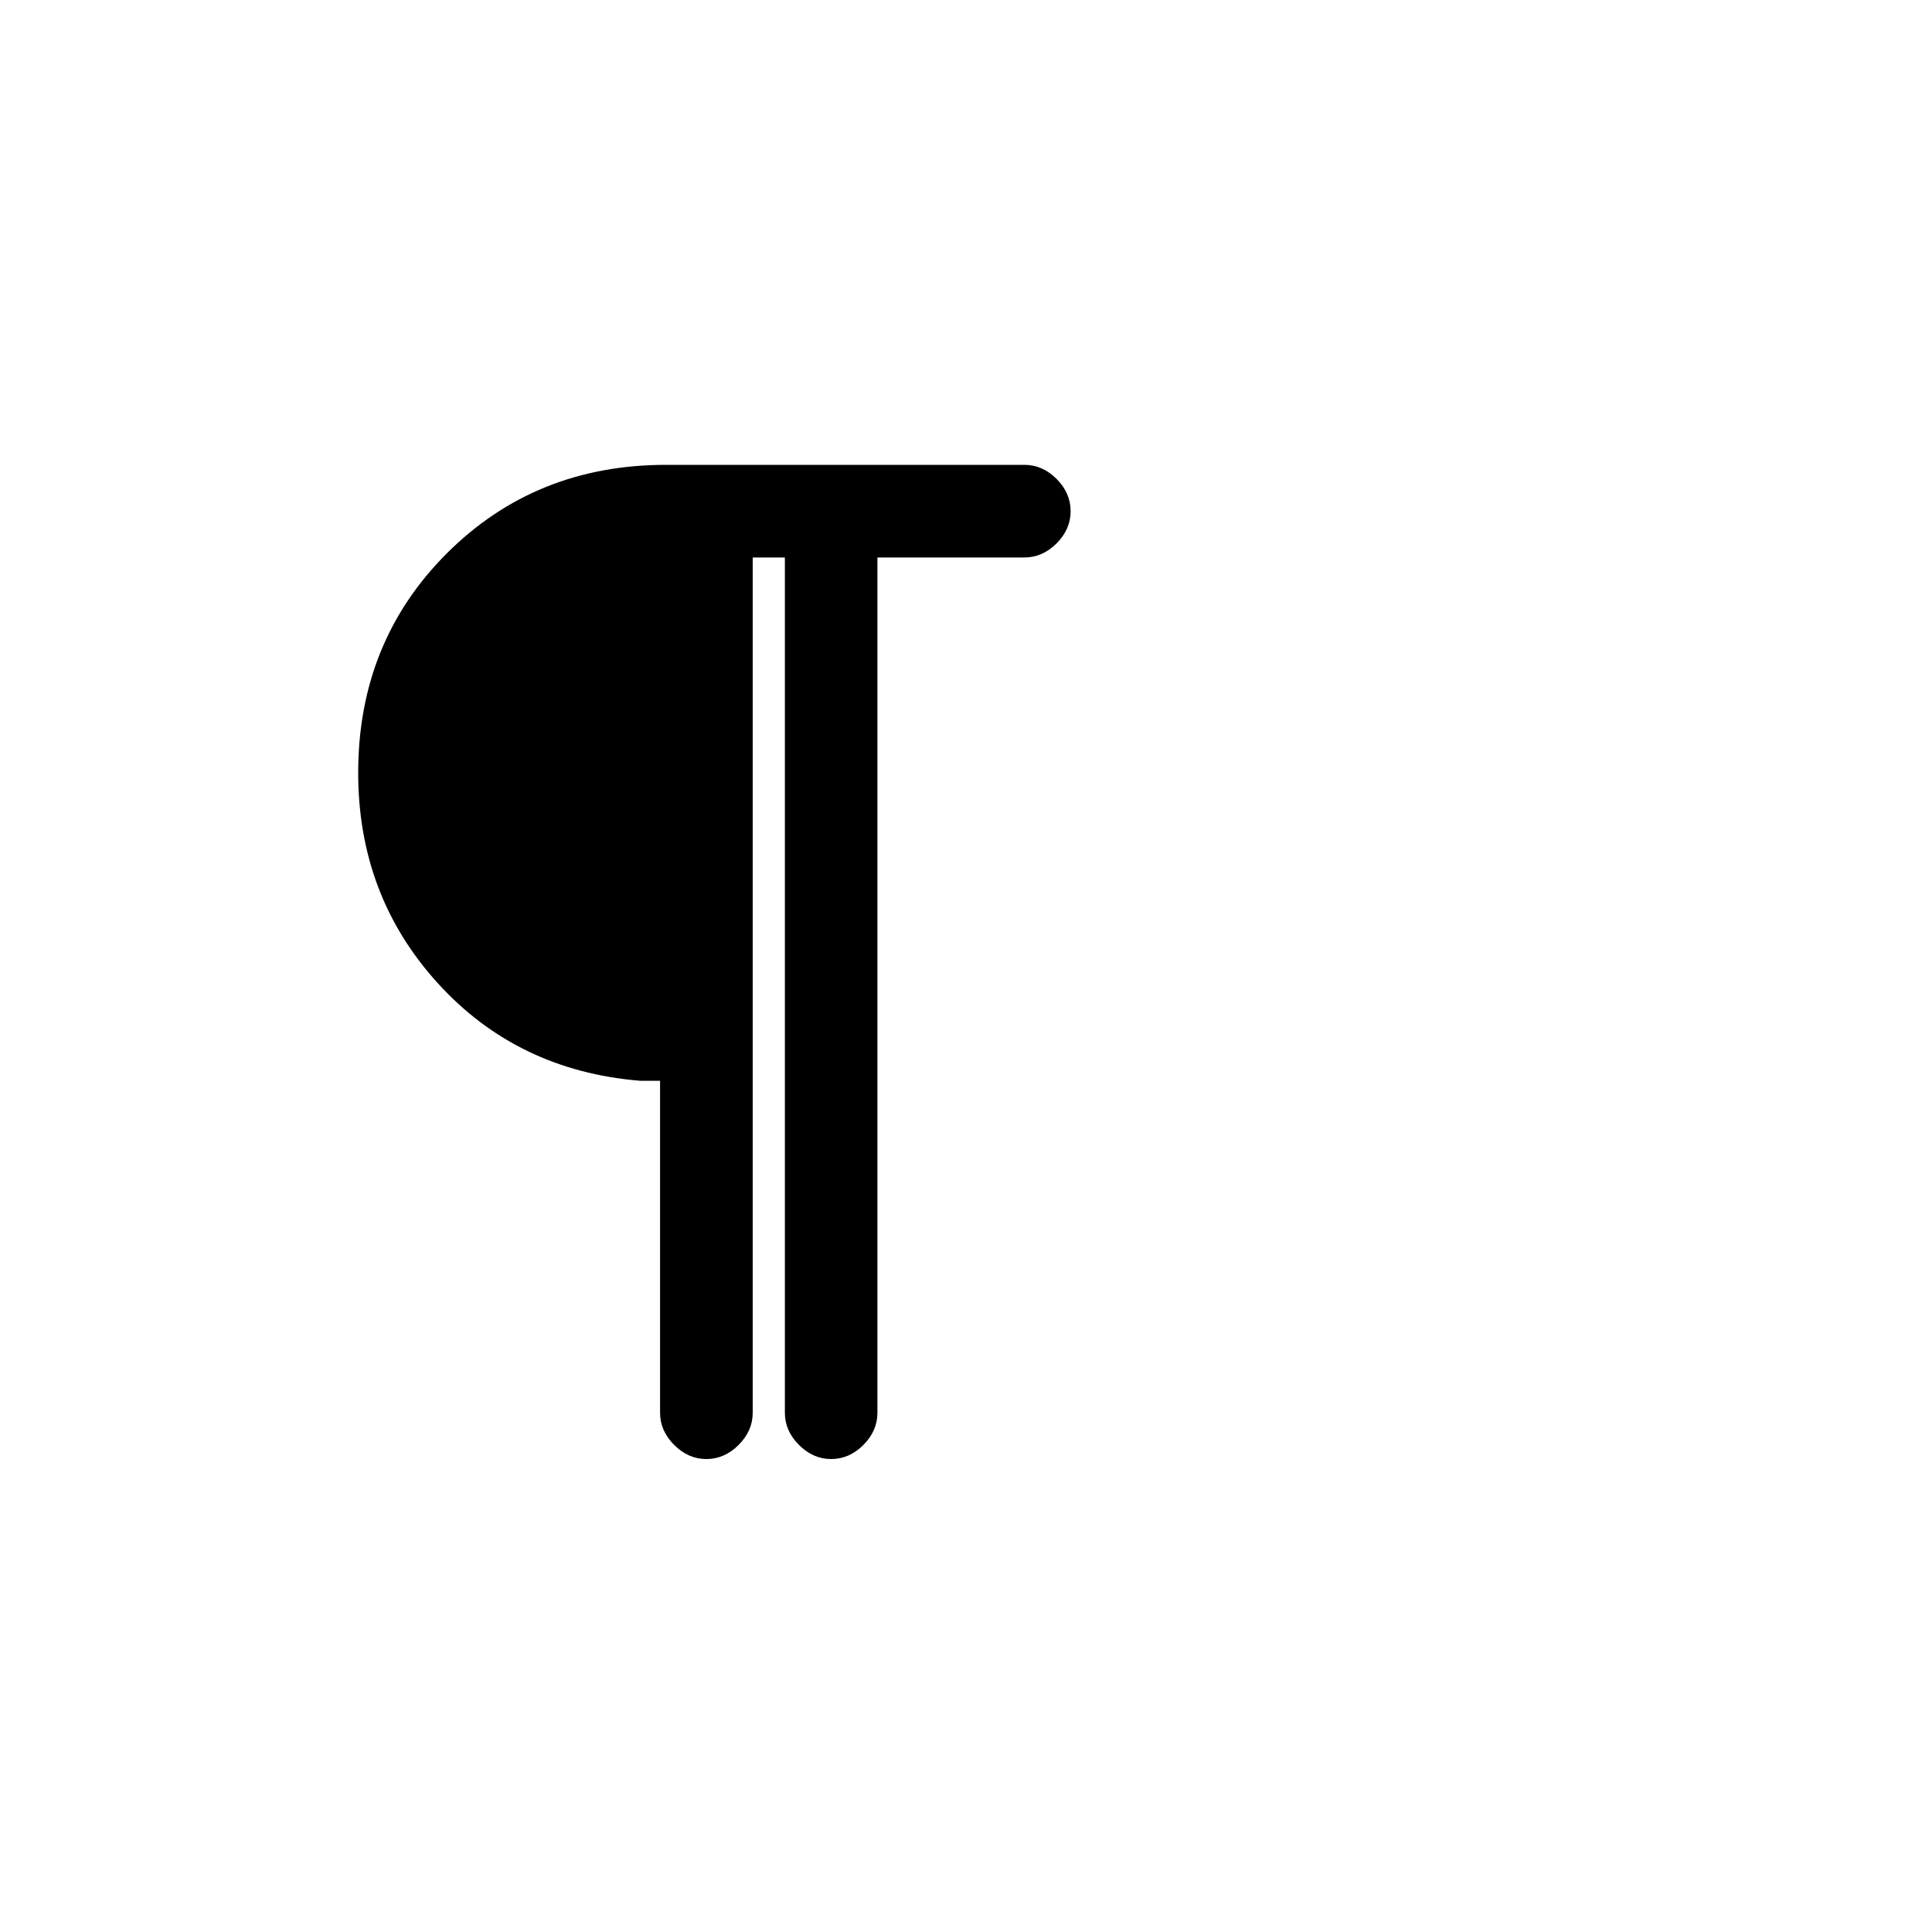 <svg xmlns="http://www.w3.org/2000/svg" height="20" width="20"><path d="M7.312 15.104q-.187 0-.333-.146-.146-.146-.146-.333v-3.437h-.208q-1.271-.105-2.094-1.011Q3.708 9.271 3.708 8q0-1.354.917-2.271.917-.917 2.271-.917h3.708q.188 0 .334.146.145.146.145.334 0 .187-.145.333-.146.146-.334.146H9.083v8.854q0 .187-.145.333-.146.146-.334.146-.187 0-.333-.146-.146-.146-.146-.333V5.771h-.333v8.854q0 .187-.146.333-.146.146-.334.146Z"/></svg>